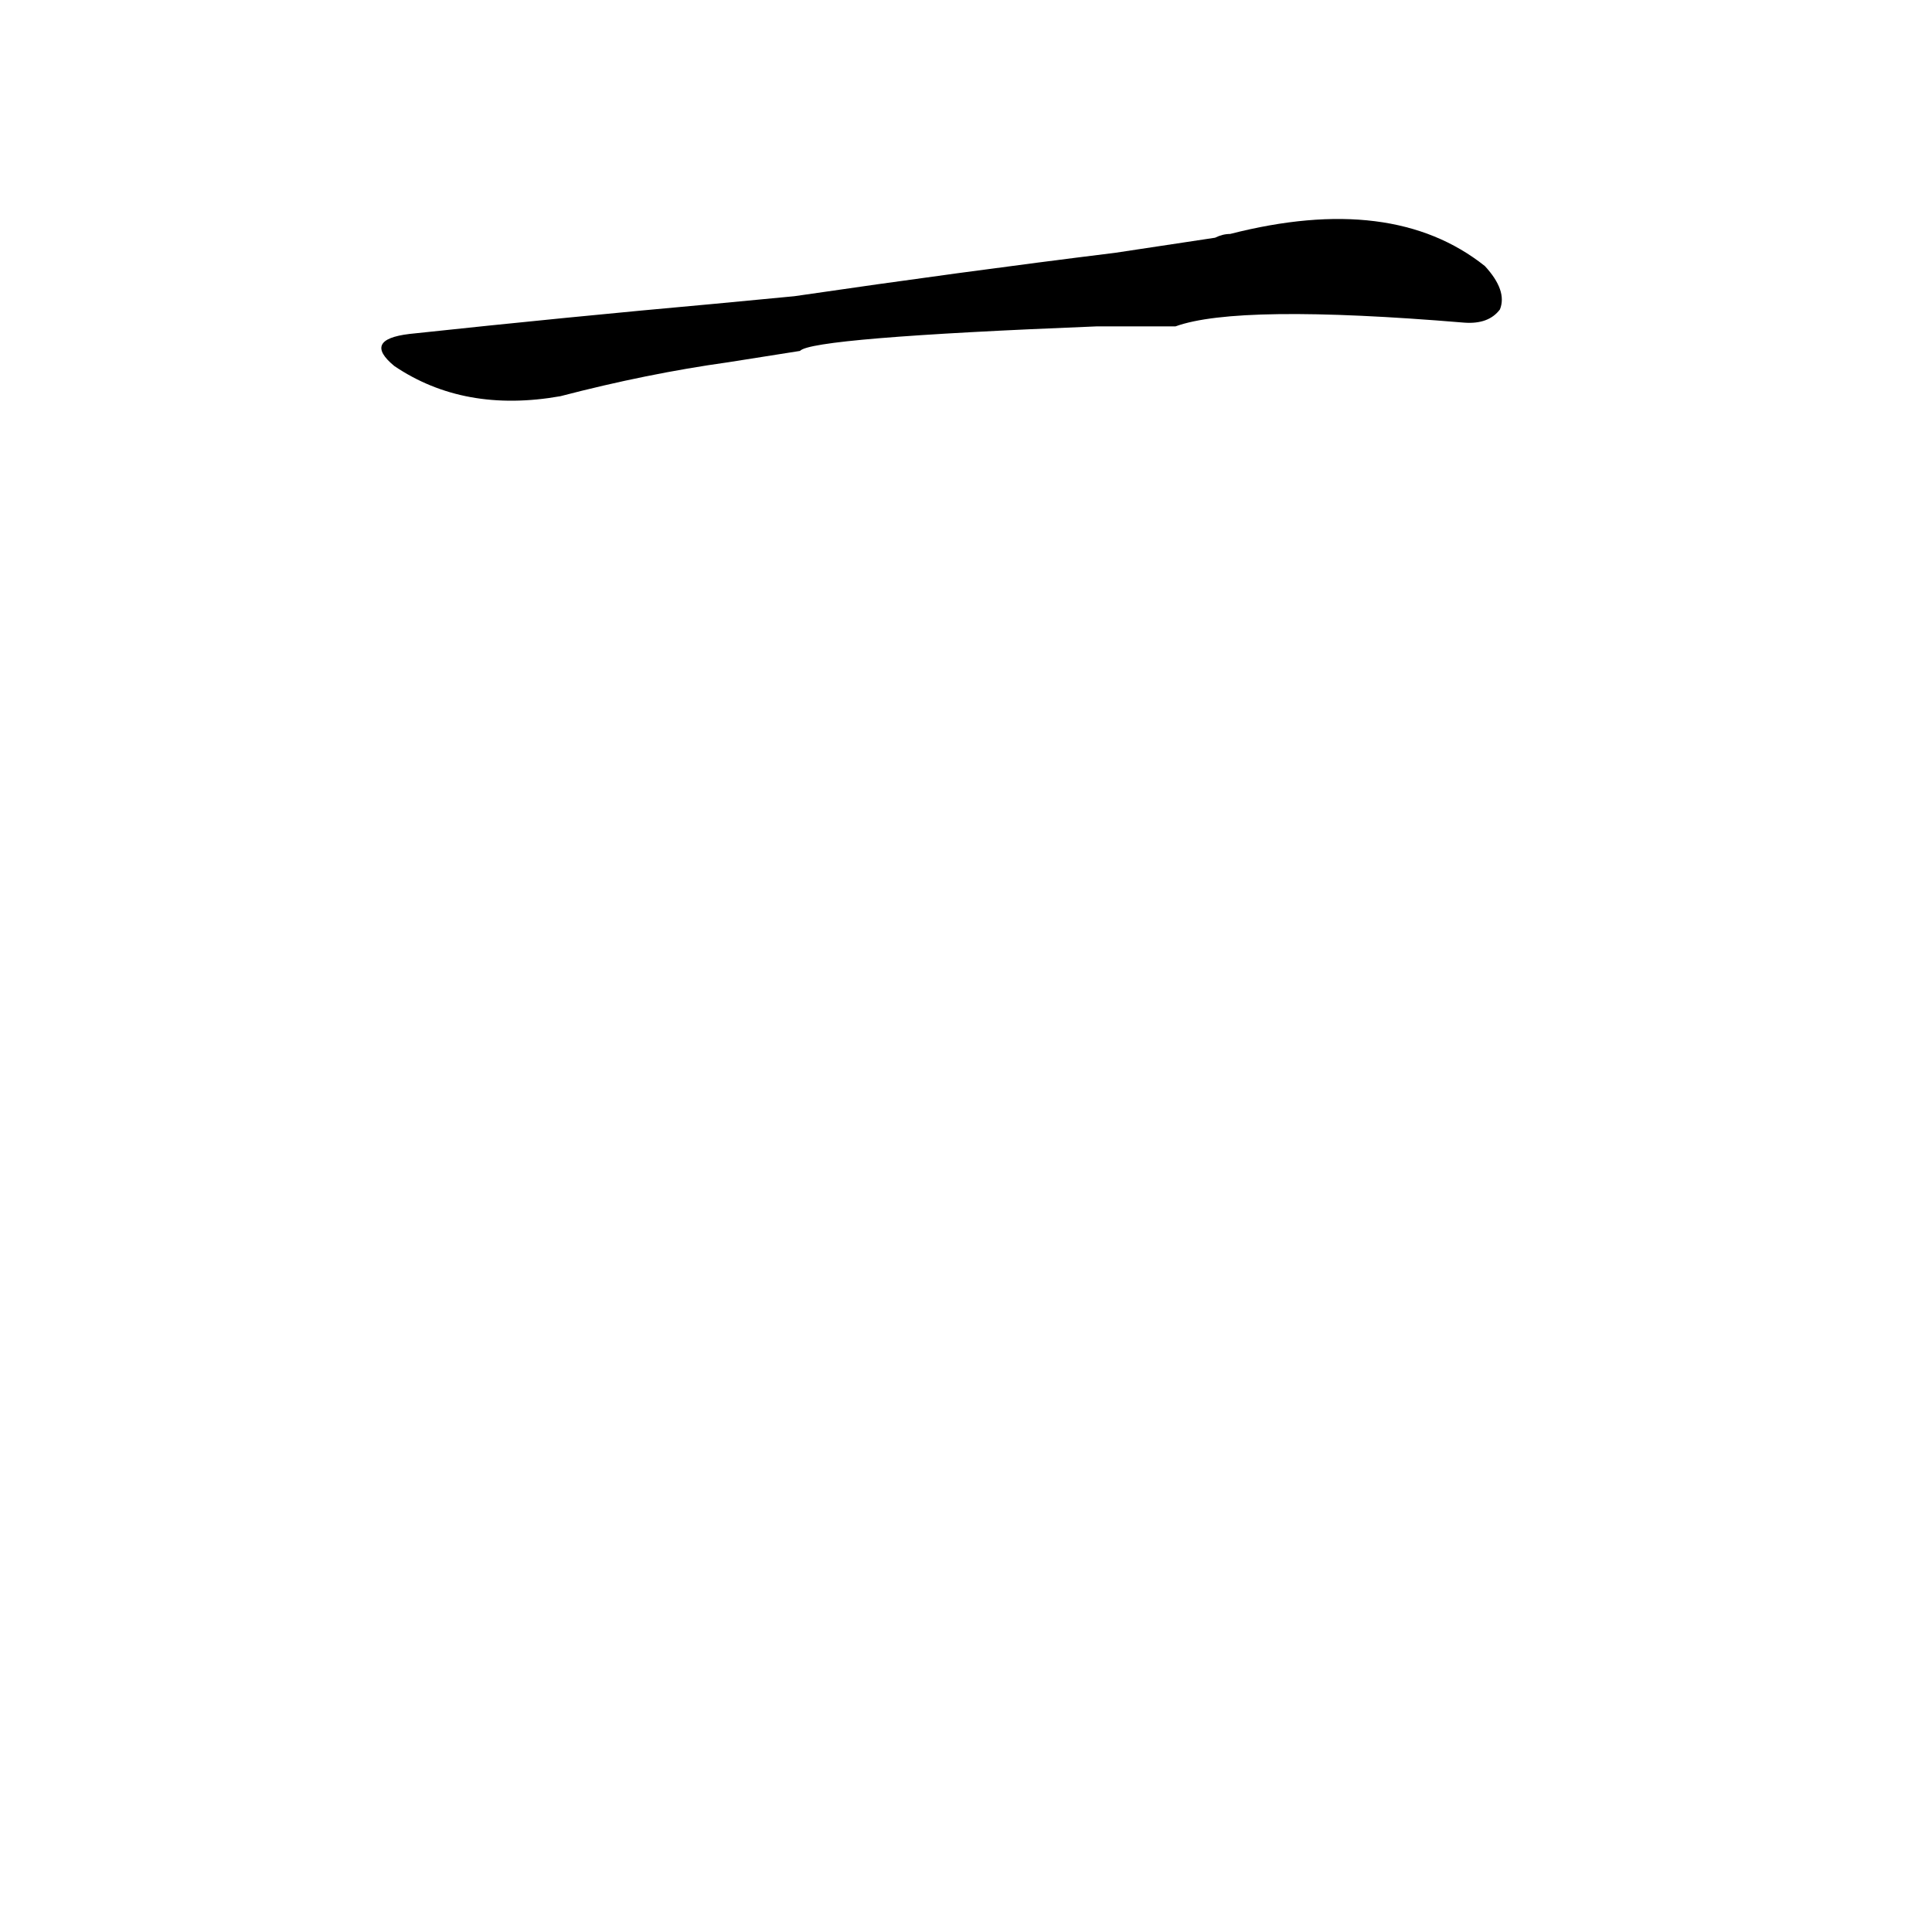 <?xml version='1.0' encoding='utf-8'?>
<svg xmlns="http://www.w3.org/2000/svg" version="1.1" viewBox="0 0 1024 1024"><g transform="scale(1, -1) translate(0, -900)"><path d="M 623 727 Q 656 739 776 729 Q 789 728 795 736 Q 799 746 787 759 Q 738 798 652 776 Q 648 776 644 774 L 591 766 Q 510 756 421 743 L 379 739 Q 301 732 217 723 Q 192 720 209 706 Q 246 681 297 690 Q 343 702 386 708 L 424 714 Q 430 721 581 727 L 623 727 Z" fill="black" /></g></svg>